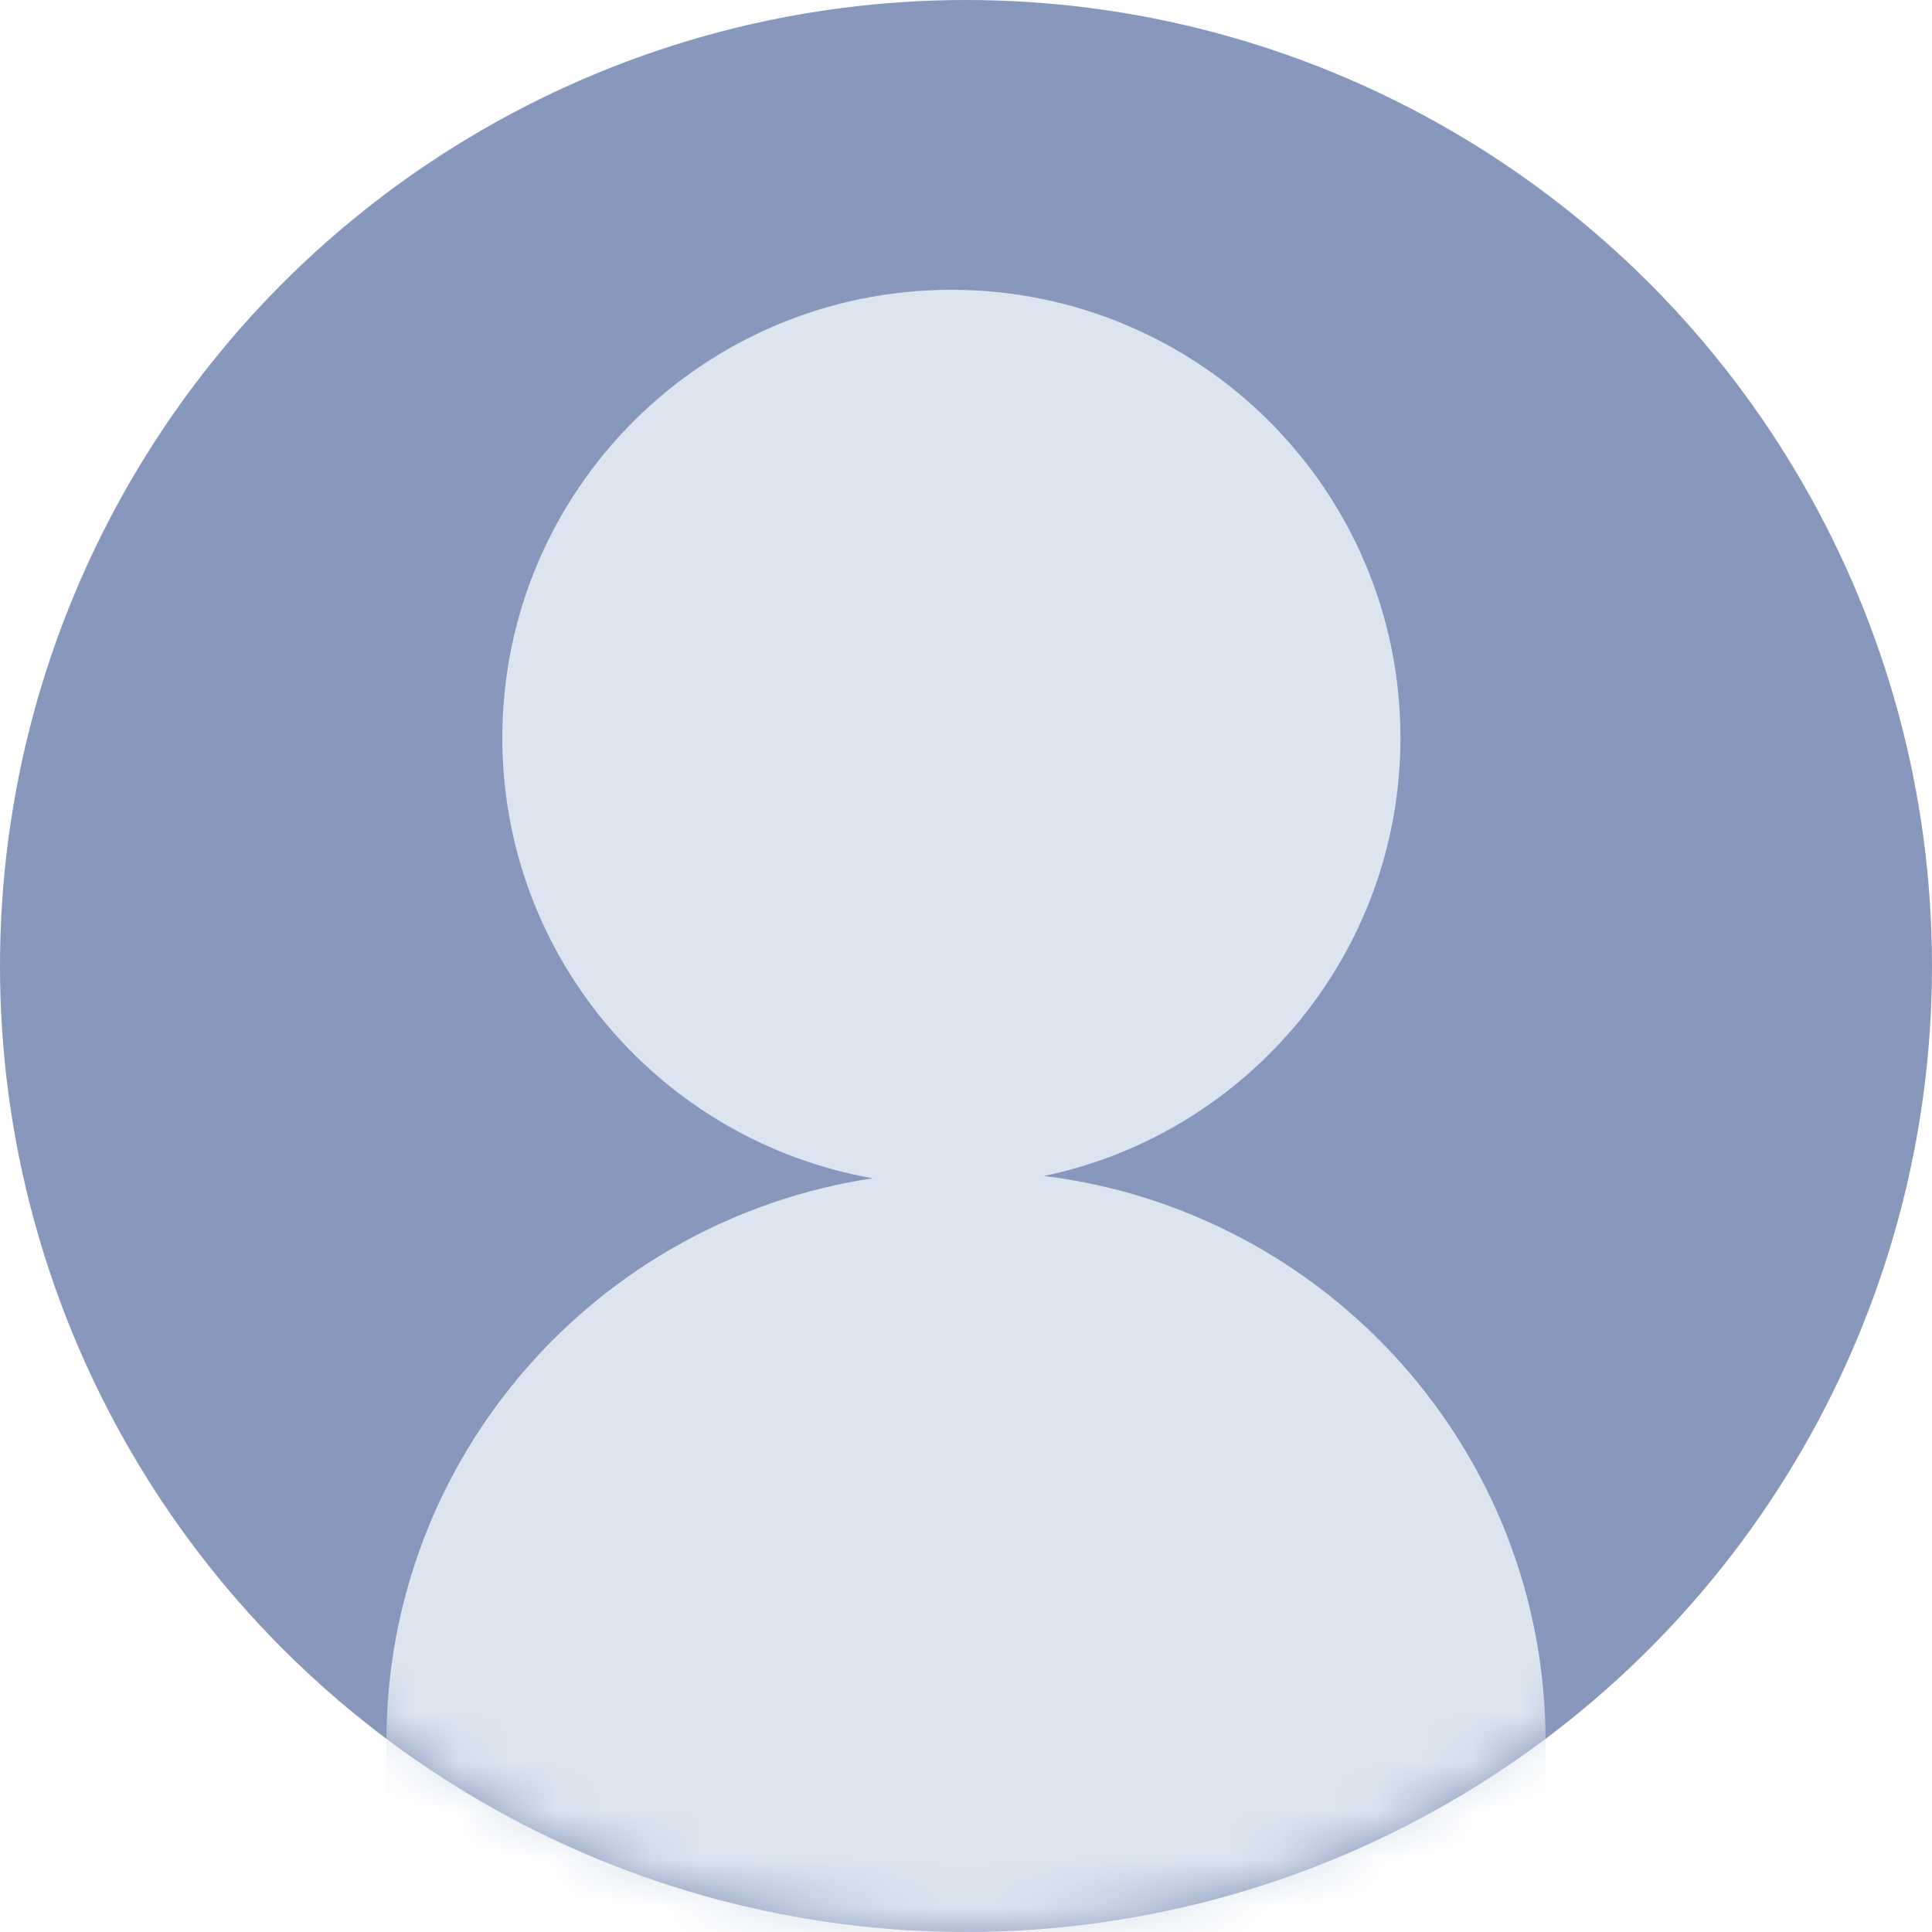 <svg width="40" height="40" viewBox="0 0 40 40" fill="none" xmlns="http://www.w3.org/2000/svg">
<circle cx="20" cy="20" r="20" fill="#8897BC"/>
<mask id="mask0_9_129" style="mask-type:alpha" maskUnits="userSpaceOnUse" x="0" y="0" width="40" height="40">
<circle cx="20" cy="20" r="20" fill="#01080E"/>
</mask>
<g mask="url(#mask0_9_129)">
<path d="M21.617 24.347C25.831 23.466 28.995 19.739 28.995 15.274C28.995 10.152 24.832 6 19.697 6C14.563 6 10.4 10.152 10.4 15.274C10.4 19.839 13.711 23.626 18.066 24.395C12.37 25.254 8 30.143 8 36.064V41H32V36.064C32 30.034 27.465 25.07 21.616 24.347H21.617Z" fill="#DBE4EF"/>
</g>
</svg>
